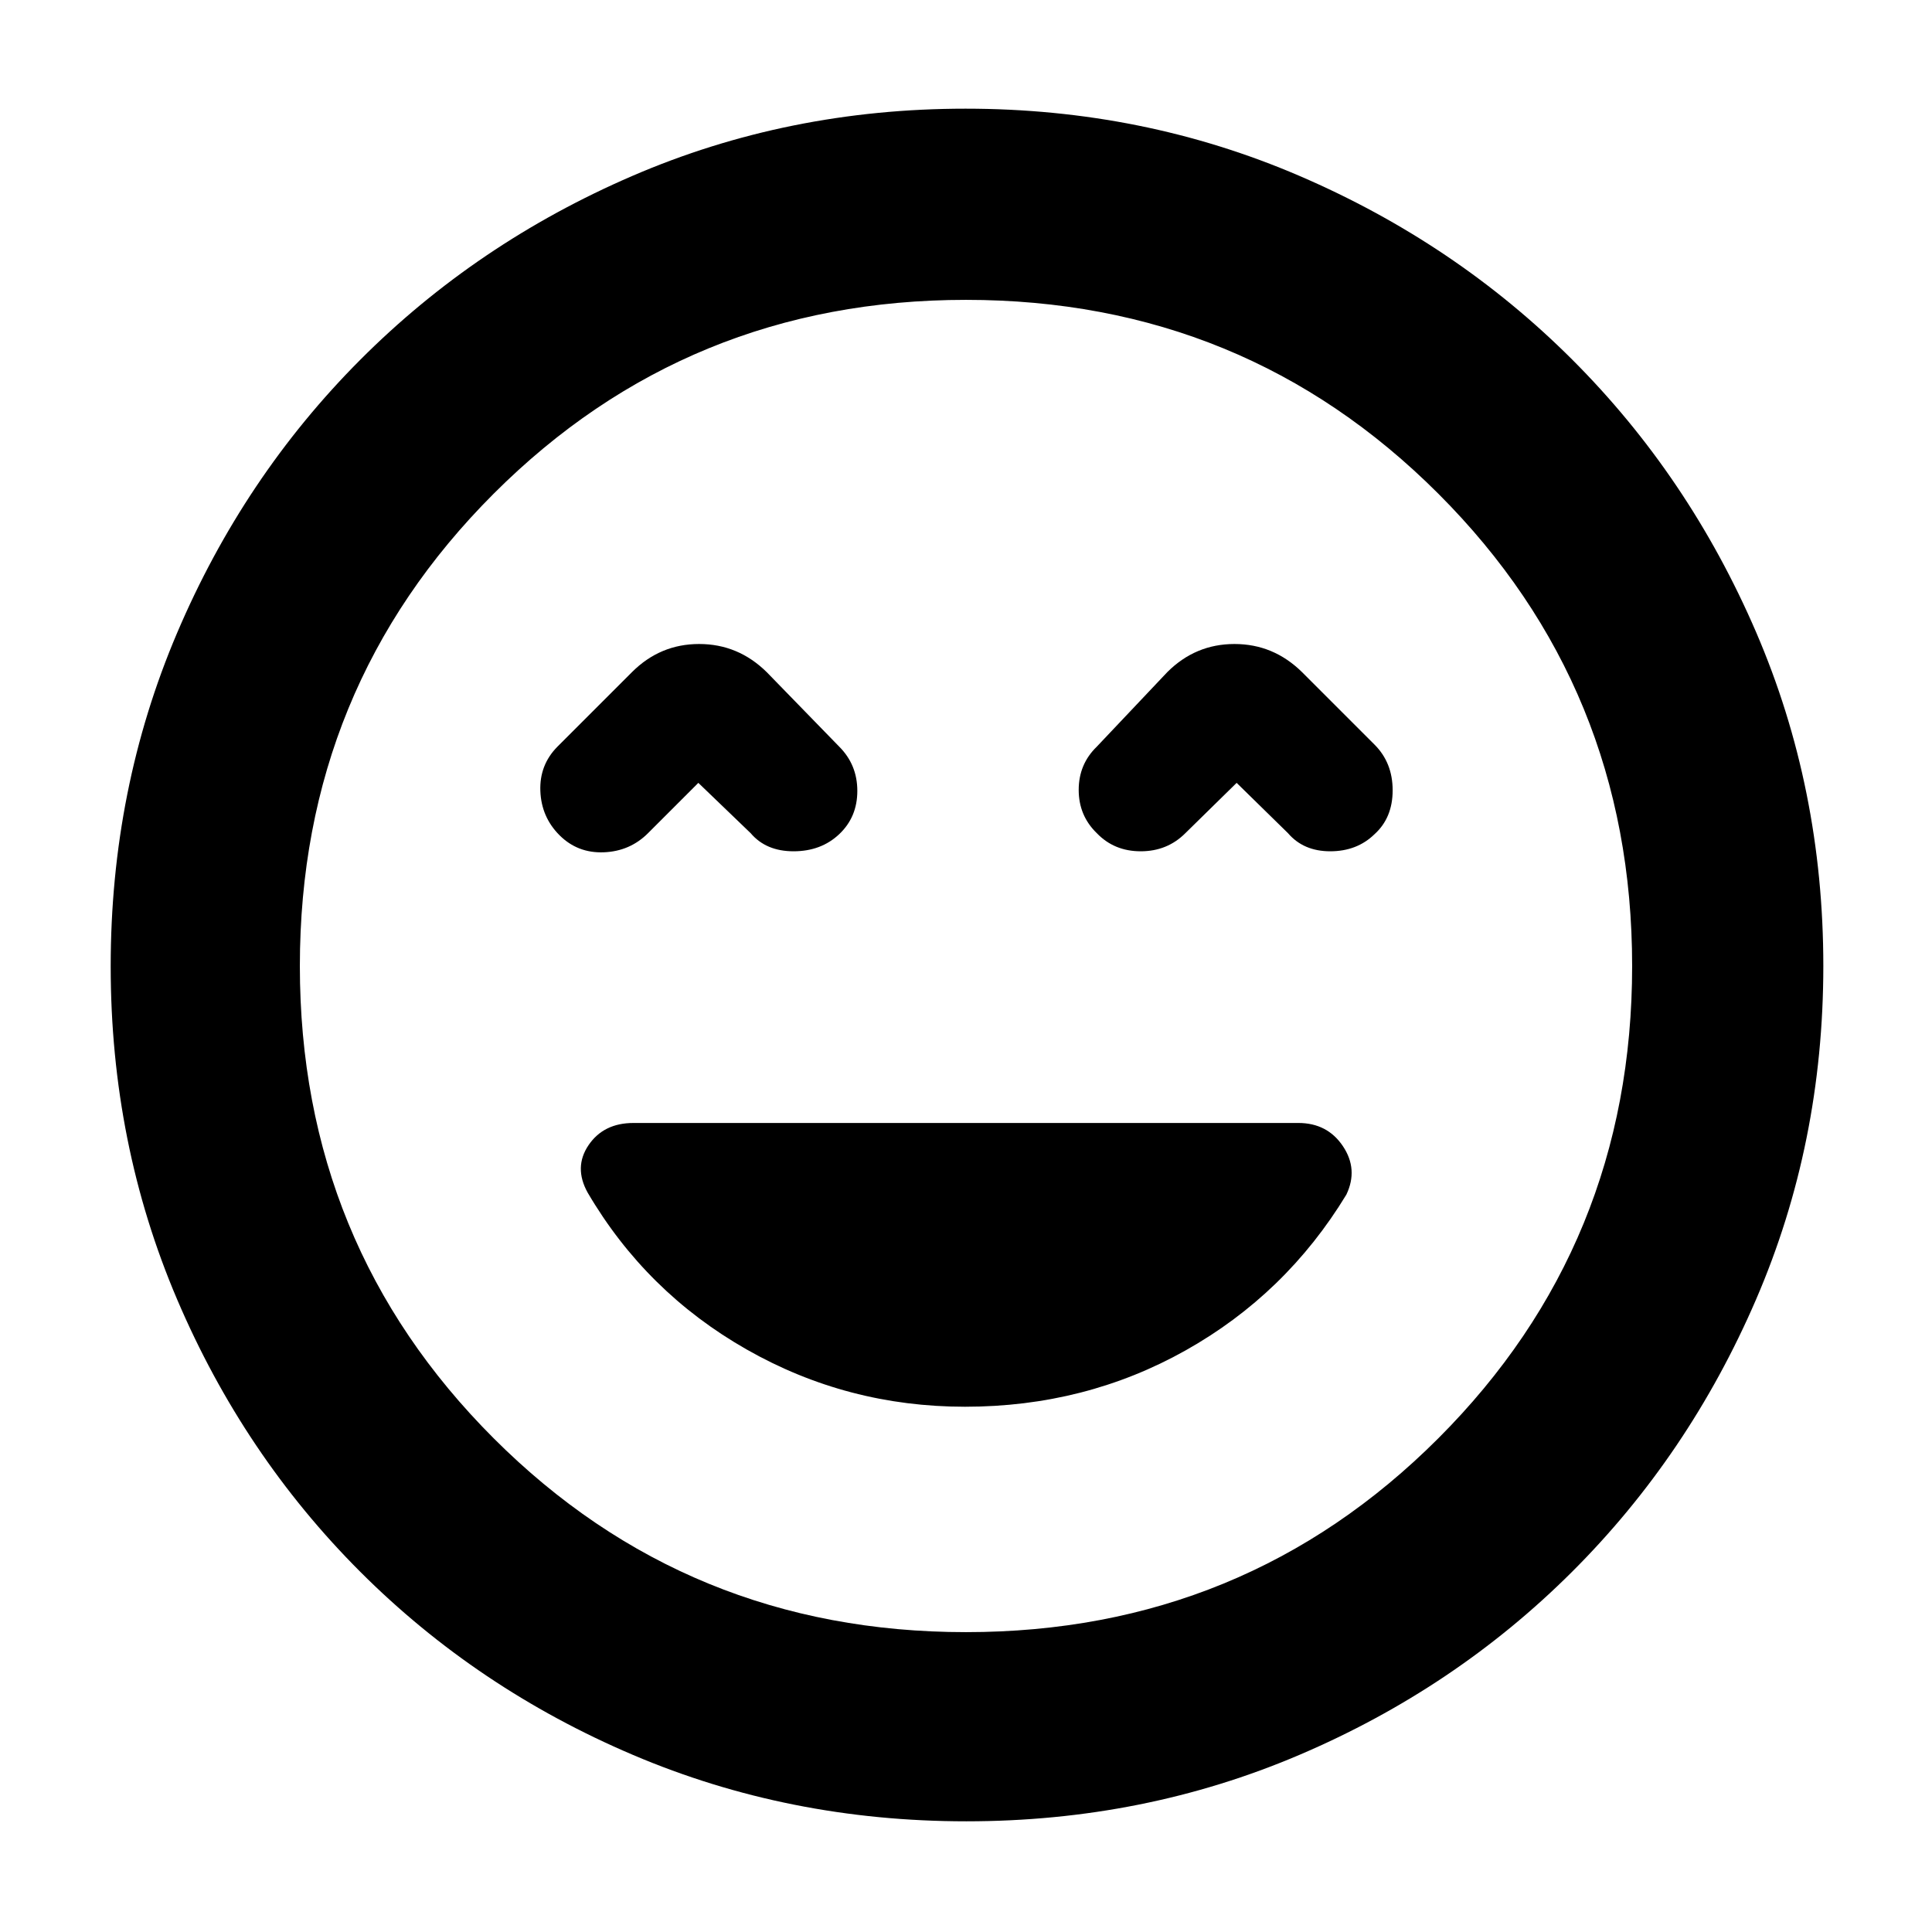 <svg xmlns="http://www.w3.org/2000/svg" height="48" viewBox="0 -960 960 960" width="48">
  <defs>
    <style type="text/css" id="current-color-scheme">.ColorScheme-Highlight { color:#000000; }</style>
  </defs><path class="ColorScheme-Highlight" fill="currentColor" d="M479.5-261q59.76 0 109.63-28T669-366.4q6-12.6-1.73-24.1-7.73-11.5-22.15-11.5H314.77q-14.84 0-22.31 11-7.46 11-.46 23.6 29 49.48 79 77.94T479.5-261ZM347-571l26 25q7.64 9 21.32 9t22.68-8.5q9-8.5 9-21.5t-9-22l-36-37q-14.2-14-33.6-14-19.4 0-33.4 14l-37 37q-9 9.09-8.5 22.05Q269-554 278-545t22 8.5q13-.5 22-9.5l25-25Zm267.48 0L640-546q7.71 9 21 9t22-8.5q9-8.14 9-21.82T683-590l-36-36q-14.2-14-33.6-14-19.4 0-33.4 14l-35 37q-9 8.71-9 21.5t9 21.5q8.64 9 21.82 9t22.18-9l25.48-25ZM480.14-55Q392-55 314.5-88 237-121 179-179T88-314.36q-33-77.36-33-165.5T88-645.5q33-77.5 90.84-135.55 57.85-58.06 135.28-91.5Q391.56-906 479.78-906t165.84 33.37q77.62 33.37 135.59 91.29 57.98 57.92 91.39 135.46Q906-568.34 906-480q0 88.28-33.45 165.76-33.44 77.48-91.5 135.36Q723-121 645.64-88q-77.36 33-165.5 33ZM480-480Zm0 331q138.38 0 234.69-96.31Q811-341.63 811-480q0-138.38-96.31-234.69T480-811q-138.37 0-234.69 96.31Q149-618.38 149-480q0 138.37 96.31 234.69Q341.63-149 480-149Z"/></svg>